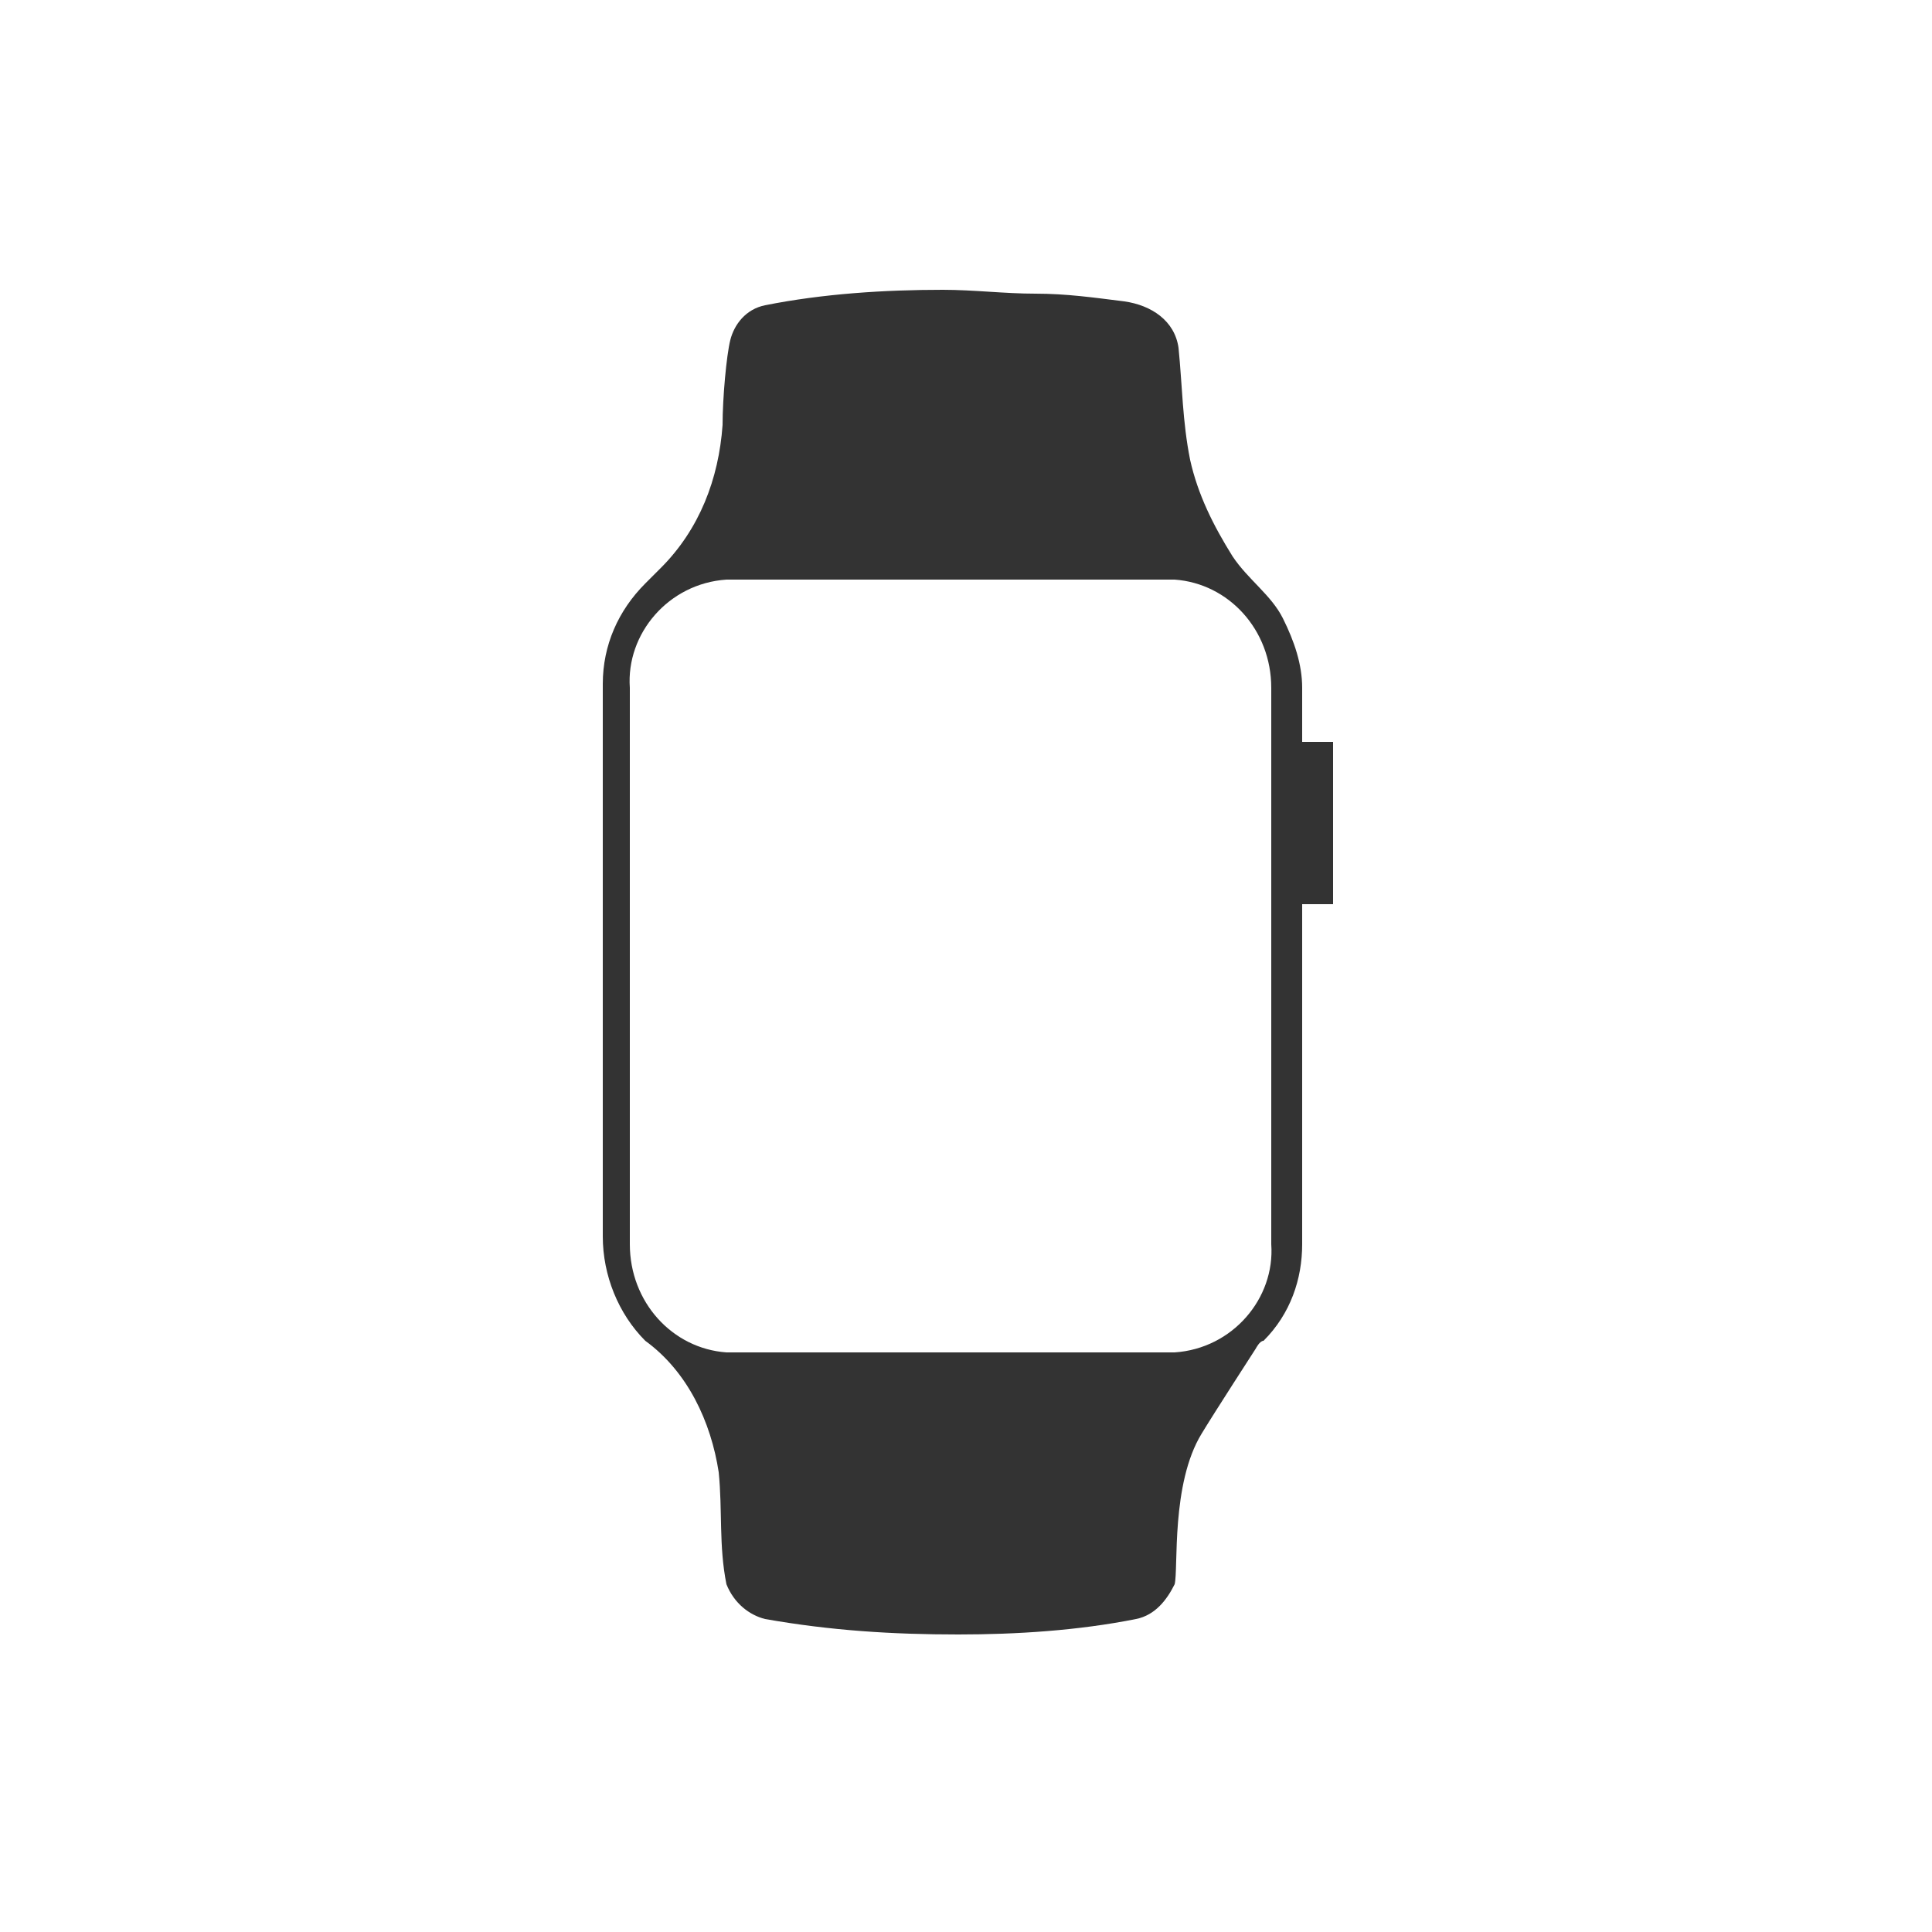 <?xml version="1.0" encoding="utf-8"?>
<!-- Generator: Adobe Illustrator 22.1.0, SVG Export Plug-In . SVG Version: 6.00 Build 0)  -->
<svg version="1.1" id="Light" xmlns="http://www.w3.org/2000/svg" xmlns:xlink="http://www.w3.org/1999/xlink" x="0px" y="0px"
	 viewBox="0 0 50 50" style="enable-background:new 0 0 50 50;" xml:space="preserve">
<style type="text/css">
	.st0{fill:#333333;}
</style>
<title>family-chapternav-watch-master-03-weir</title>
<path id="Apple_Watch_Series_1" class="st0" d="M34.5,23.3v-4.1h-0.8v-1.4c0-0.6-0.2-1.2-0.5-1.8c-0.3-0.6-0.9-1-1.3-1.6
	c-0.5-0.8-0.9-1.6-1.1-2.5c-0.2-1-0.2-1.9-0.3-2.9c-0.1-0.7-0.7-1.1-1.4-1.2c-0.8-0.1-1.5-0.2-2.3-0.2c-0.8,0-1.6-0.1-2.4-0.1
	c-1.5,0-3.1,0.1-4.6,0.4c-0.5,0.1-0.8,0.5-0.9,0.9c-0.1,0.4-0.2,1.5-0.2,2.2c-0.1,1.4-0.6,2.7-1.6,3.7l-0.4,0.4
	c-0.7,0.7-1.1,1.6-1.1,2.6v14.3c0,1,0.4,2,1.1,2.7c1.1,0.8,1.7,2.1,1.9,3.4c0.1,1,0,1.9,0.2,2.9c0.2,0.5,0.6,0.8,1,0.9
	c1.7,0.3,3.3,0.4,5,0.4c1.5,0,3.1-0.1,4.6-0.4c0.5-0.1,0.8-0.5,1-0.9c0.1-0.4-0.1-2.6,0.7-3.9c0.3-0.5,1.4-2.2,1.4-2.2
	s0.1-0.2,0.2-0.2c0.7-0.7,1-1.6,1-2.5v-8.8H34.5z M32.9,32.2c0.1,1.4-1,2.7-2.5,2.8H18.8c-1.4-0.1-2.5-1.3-2.5-2.8V17.8
	c-0.1-1.4,1-2.7,2.5-2.8h11.6c1.4,0.1,2.5,1.3,2.5,2.8V32.2z"/>
</svg>
